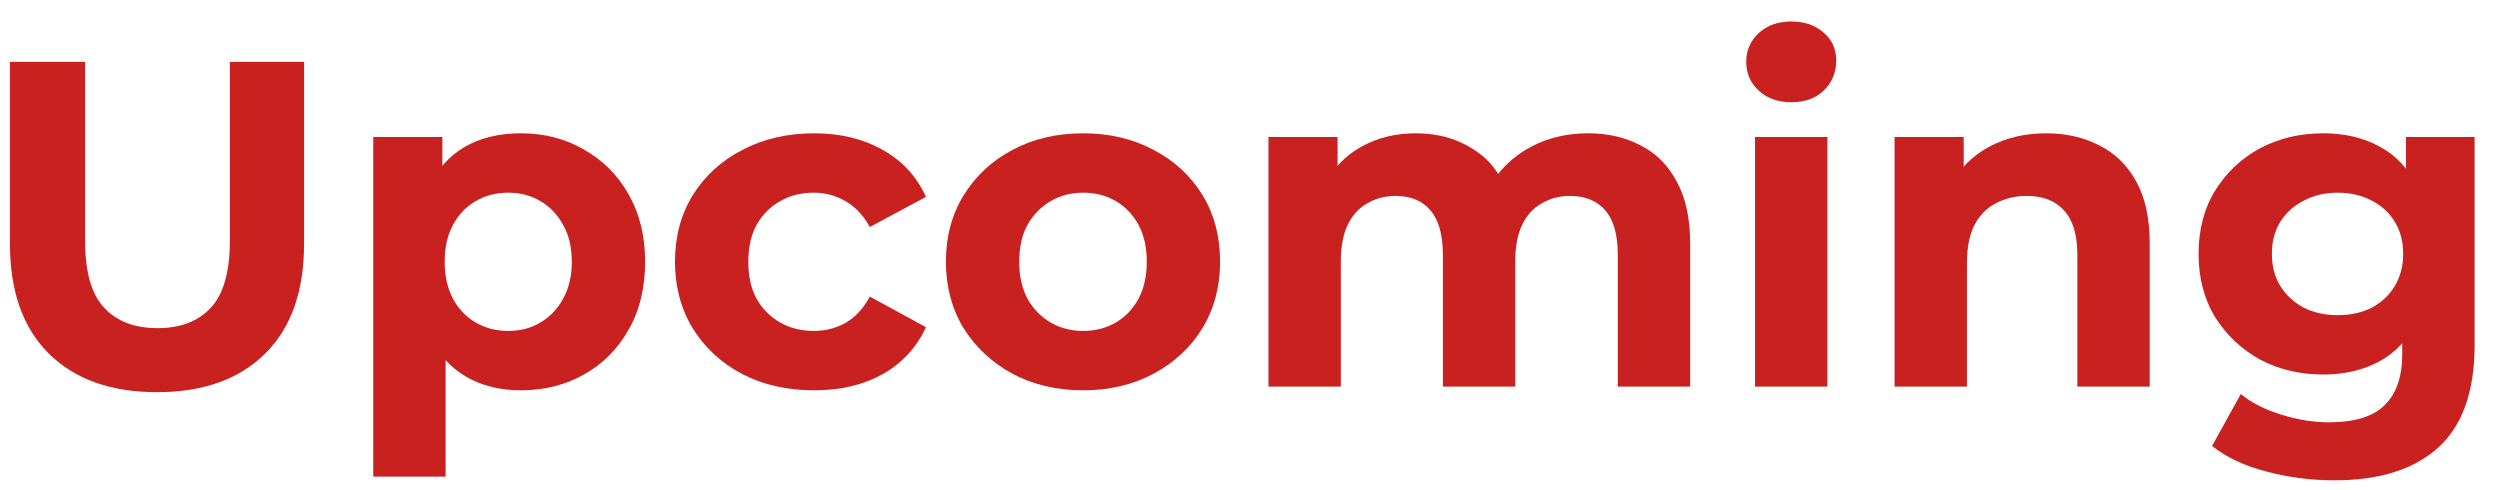 <svg width="97" height="19" viewBox="0 0 97 19" fill="none" xmlns="http://www.w3.org/2000/svg">
<path d="M6.092 15.216C4.304 15.216 2.906 14.718 1.898 13.722C0.89 12.726 0.386 11.304 0.386 9.456V2.4H3.302V9.348C3.302 10.548 3.548 11.412 4.04 11.94C4.532 12.468 5.222 12.732 6.11 12.732C6.998 12.732 7.688 12.468 8.18 11.94C8.672 11.412 8.918 10.548 8.918 9.348V2.4H11.798V9.456C11.798 11.304 11.294 12.726 10.286 13.722C9.278 14.718 7.88 15.216 6.092 15.216Z" fill="#C92020"/>
<path d="M20.206 15.144C19.39 15.144 18.676 14.964 18.064 14.604C17.452 14.244 16.972 13.698 16.624 12.966C16.288 12.222 16.12 11.286 16.12 10.158C16.12 9.018 16.282 8.082 16.606 7.35C16.93 6.618 17.398 6.072 18.01 5.712C18.622 5.352 19.354 5.172 20.206 5.172C21.118 5.172 21.934 5.382 22.654 5.802C23.386 6.21 23.962 6.786 24.382 7.53C24.814 8.274 25.03 9.15 25.03 10.158C25.03 11.178 24.814 12.06 24.382 12.804C23.962 13.548 23.386 14.124 22.654 14.532C21.934 14.94 21.118 15.144 20.206 15.144ZM14.482 18.492V5.316H17.164V7.296L17.11 10.176L17.29 13.038V18.492H14.482ZM19.72 12.84C20.188 12.84 20.602 12.732 20.962 12.516C21.334 12.3 21.628 11.994 21.844 11.598C22.072 11.19 22.186 10.71 22.186 10.158C22.186 9.594 22.072 9.114 21.844 8.718C21.628 8.322 21.334 8.016 20.962 7.8C20.602 7.584 20.188 7.476 19.72 7.476C19.252 7.476 18.832 7.584 18.46 7.8C18.088 8.016 17.794 8.322 17.578 8.718C17.362 9.114 17.254 9.594 17.254 10.158C17.254 10.71 17.362 11.19 17.578 11.598C17.794 11.994 18.088 12.3 18.46 12.516C18.832 12.732 19.252 12.84 19.72 12.84Z" fill="#C92020"/>
<path d="M31.59 15.144C30.546 15.144 29.616 14.934 28.799 14.514C27.983 14.082 27.341 13.488 26.873 12.732C26.418 11.976 26.189 11.118 26.189 10.158C26.189 9.186 26.418 8.328 26.873 7.584C27.341 6.828 27.983 6.24 28.799 5.82C29.616 5.388 30.546 5.172 31.59 5.172C32.609 5.172 33.498 5.388 34.254 5.82C35.01 6.24 35.568 6.846 35.928 7.638L33.749 8.808C33.498 8.352 33.179 8.016 32.795 7.8C32.423 7.584 32.016 7.476 31.572 7.476C31.091 7.476 30.66 7.584 30.276 7.8C29.892 8.016 29.585 8.322 29.358 8.718C29.142 9.114 29.034 9.594 29.034 10.158C29.034 10.722 29.142 11.202 29.358 11.598C29.585 11.994 29.892 12.3 30.276 12.516C30.66 12.732 31.091 12.84 31.572 12.84C32.016 12.84 32.423 12.738 32.795 12.534C33.179 12.318 33.498 11.976 33.749 11.508L35.928 12.696C35.568 13.476 35.01 14.082 34.254 14.514C33.498 14.934 32.609 15.144 31.59 15.144Z" fill="#C92020"/>
<path d="M42.029 15.144C40.997 15.144 40.079 14.928 39.275 14.496C38.483 14.064 37.853 13.476 37.385 12.732C36.929 11.976 36.701 11.118 36.701 10.158C36.701 9.186 36.929 8.328 37.385 7.584C37.853 6.828 38.483 6.24 39.275 5.82C40.079 5.388 40.997 5.172 42.029 5.172C43.049 5.172 43.961 5.388 44.765 5.82C45.569 6.24 46.199 6.822 46.655 7.566C47.111 8.31 47.339 9.174 47.339 10.158C47.339 11.118 47.111 11.976 46.655 12.732C46.199 13.476 45.569 14.064 44.765 14.496C43.961 14.928 43.049 15.144 42.029 15.144ZM42.029 12.84C42.497 12.84 42.917 12.732 43.289 12.516C43.661 12.3 43.955 11.994 44.171 11.598C44.387 11.19 44.495 10.71 44.495 10.158C44.495 9.594 44.387 9.114 44.171 8.718C43.955 8.322 43.661 8.016 43.289 7.8C42.917 7.584 42.497 7.476 42.029 7.476C41.561 7.476 41.141 7.584 40.769 7.8C40.397 8.016 40.097 8.322 39.869 8.718C39.653 9.114 39.545 9.594 39.545 10.158C39.545 10.71 39.653 11.19 39.869 11.598C40.097 11.994 40.397 12.3 40.769 12.516C41.141 12.732 41.561 12.84 42.029 12.84Z" fill="#C92020"/>
<path d="M61.618 5.172C62.386 5.172 63.064 5.328 63.652 5.64C64.252 5.94 64.72 6.408 65.056 7.044C65.404 7.668 65.578 8.472 65.578 9.456V15H62.77V9.888C62.77 9.108 62.608 8.532 62.284 8.16C61.96 7.788 61.504 7.602 60.916 7.602C60.508 7.602 60.142 7.698 59.818 7.89C59.494 8.07 59.242 8.346 59.062 8.718C58.882 9.09 58.792 9.564 58.792 10.14V15H55.984V9.888C55.984 9.108 55.822 8.532 55.498 8.16C55.186 7.788 54.736 7.602 54.148 7.602C53.74 7.602 53.374 7.698 53.05 7.89C52.726 8.07 52.474 8.346 52.294 8.718C52.114 9.09 52.024 9.564 52.024 10.14V15H49.216V5.316H51.898V7.962L51.394 7.188C51.73 6.528 52.204 6.03 52.816 5.694C53.44 5.346 54.148 5.172 54.94 5.172C55.828 5.172 56.602 5.4 57.262 5.856C57.934 6.3 58.378 6.984 58.594 7.908L57.604 7.638C57.928 6.882 58.444 6.282 59.152 5.838C59.872 5.394 60.694 5.172 61.618 5.172Z" fill="#C92020"/>
<path d="M68.095 15V5.316H70.903V15H68.095ZM69.499 3.966C68.983 3.966 68.563 3.816 68.239 3.516C67.915 3.216 67.753 2.844 67.753 2.4C67.753 1.956 67.915 1.584 68.239 1.284C68.563 0.984 68.983 0.834 69.499 0.834C70.015 0.834 70.435 0.978 70.759 1.266C71.083 1.542 71.245 1.902 71.245 2.346C71.245 2.814 71.083 3.204 70.759 3.516C70.447 3.816 70.027 3.966 69.499 3.966Z" fill="#C92020"/>
<path d="M79.395 5.172C80.163 5.172 80.847 5.328 81.447 5.64C82.059 5.94 82.539 6.408 82.887 7.044C83.235 7.668 83.409 8.472 83.409 9.456V15H80.601V9.888C80.601 9.108 80.427 8.532 80.079 8.16C79.743 7.788 79.263 7.602 78.639 7.602C78.195 7.602 77.793 7.698 77.433 7.89C77.085 8.07 76.809 8.352 76.605 8.736C76.413 9.12 76.317 9.612 76.317 10.212V15H73.509V5.316H76.191V7.998L75.687 7.188C76.035 6.54 76.533 6.042 77.181 5.694C77.829 5.346 78.567 5.172 79.395 5.172Z" fill="#C92020"/>
<path d="M90.579 18.636C89.667 18.636 88.785 18.522 87.933 18.294C87.093 18.078 86.391 17.748 85.827 17.304L86.943 15.288C87.351 15.624 87.867 15.888 88.491 16.08C89.127 16.284 89.751 16.386 90.363 16.386C91.359 16.386 92.079 16.164 92.523 15.72C92.979 15.276 93.207 14.616 93.207 13.74V12.282L93.387 9.852L93.351 7.404V5.316H96.015V13.38C96.015 15.18 95.547 16.506 94.611 17.358C93.675 18.21 92.331 18.636 90.579 18.636ZM90.147 14.532C89.247 14.532 88.431 14.34 87.699 13.956C86.979 13.56 86.397 13.014 85.953 12.318C85.521 11.61 85.305 10.788 85.305 9.852C85.305 8.904 85.521 8.082 85.953 7.386C86.397 6.678 86.979 6.132 87.699 5.748C88.431 5.364 89.247 5.172 90.147 5.172C90.963 5.172 91.683 5.34 92.307 5.676C92.931 6 93.417 6.51 93.765 7.206C94.113 7.89 94.287 8.772 94.287 9.852C94.287 10.92 94.113 11.802 93.765 12.498C93.417 13.182 92.931 13.692 92.307 14.028C91.683 14.364 90.963 14.532 90.147 14.532ZM90.705 12.228C91.197 12.228 91.635 12.132 92.019 11.94C92.403 11.736 92.703 11.454 92.919 11.094C93.135 10.734 93.243 10.32 93.243 9.852C93.243 9.372 93.135 8.958 92.919 8.61C92.703 8.25 92.403 7.974 92.019 7.782C91.635 7.578 91.197 7.476 90.705 7.476C90.213 7.476 89.775 7.578 89.391 7.782C89.007 7.974 88.701 8.25 88.473 8.61C88.257 8.958 88.149 9.372 88.149 9.852C88.149 10.32 88.257 10.734 88.473 11.094C88.701 11.454 89.007 11.736 89.391 11.94C89.775 12.132 90.213 12.228 90.705 12.228Z" fill="#C92020"/>
</svg>
